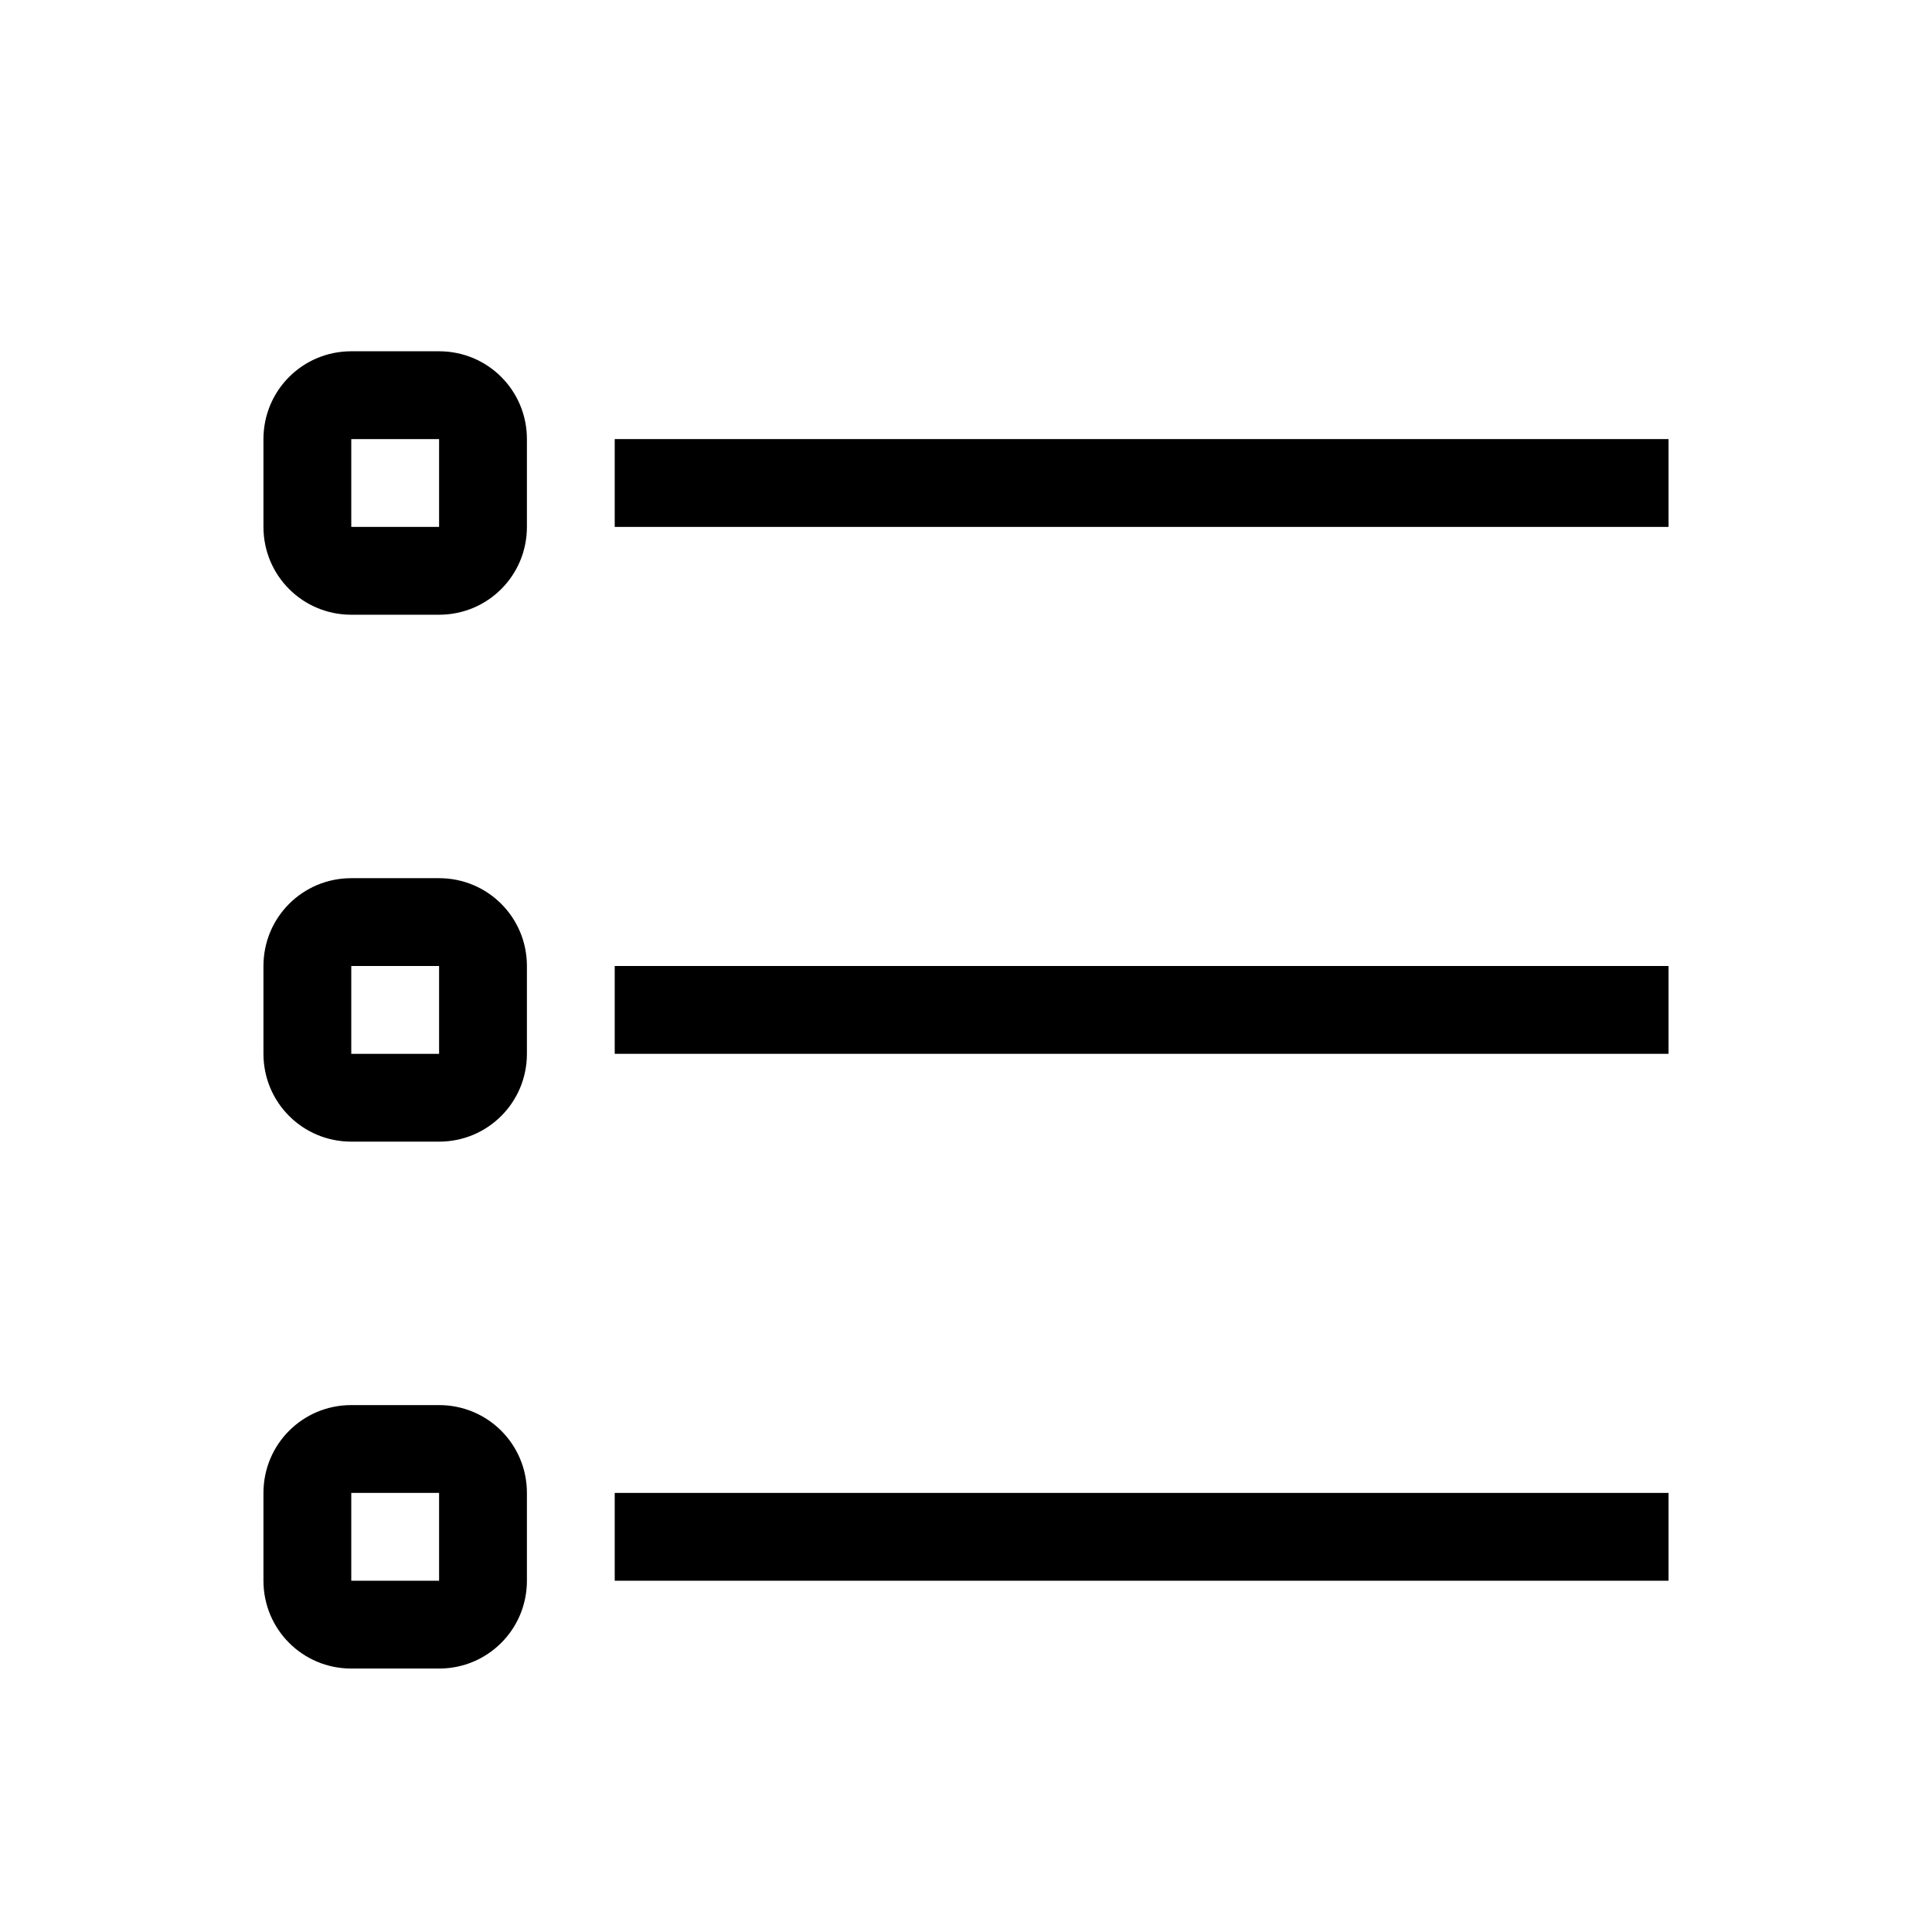 <svg version="1.1" viewBox="0 0 22 22" xmlns="http://www.w3.org/2000/svg">
 <defs>
  <style id="current-color-scheme" type="text/css">
   .ColorScheme-Text { color:#000000; } .ColorScheme-Highlight { color:#00b7eb; } .ColorScheme-NeutralText { color:#ff7800; } .ColorScheme-PositiveText { color:#33d17a; } .ColorScheme-NegativeText { color:#e01b24; }
  </style>
 </defs>
 <rect class="ColorScheme-Text" x="7" y="5" width="12" height="1" ry="0" fill="currentColor"/>
 <path class="ColorScheme-Text" d="m4 4c-0.554 0-1 0.446-1 1v1c0 0.554 0.446 1 1 1h1c0.554 0 1-0.446 1-1v-1c0-0.554-0.446-1-1-1zm0 1h1v1h-1z" fill="currentColor"/>
 <rect class="ColorScheme-Text" x="7" y="11" width="12" height="1" ry="0" fill="currentColor"/>
 <path class="ColorScheme-Text" d="m4 10c-0.554 0-1 0.446-1 1v1c0 0.554 0.446 1 1 1h1c0.554 0 1-0.446 1-1v-1c0-0.554-0.446-1-1-1zm0 1h1v1h-1z" fill="currentColor"/>
 <rect class="ColorScheme-Text" x="7" y="17" width="12" height="1" ry="0" fill="currentColor"/>
 <path class="ColorScheme-Text" d="m4 16c-0.554 0-1 0.446-1 1v1c0 0.554 0.446 1 1 1h1c0.554 0 1-0.446 1-1v-1c0-0.554-0.446-1-1-1zm0 1h1v1h-1z" fill="currentColor"/>
</svg>
